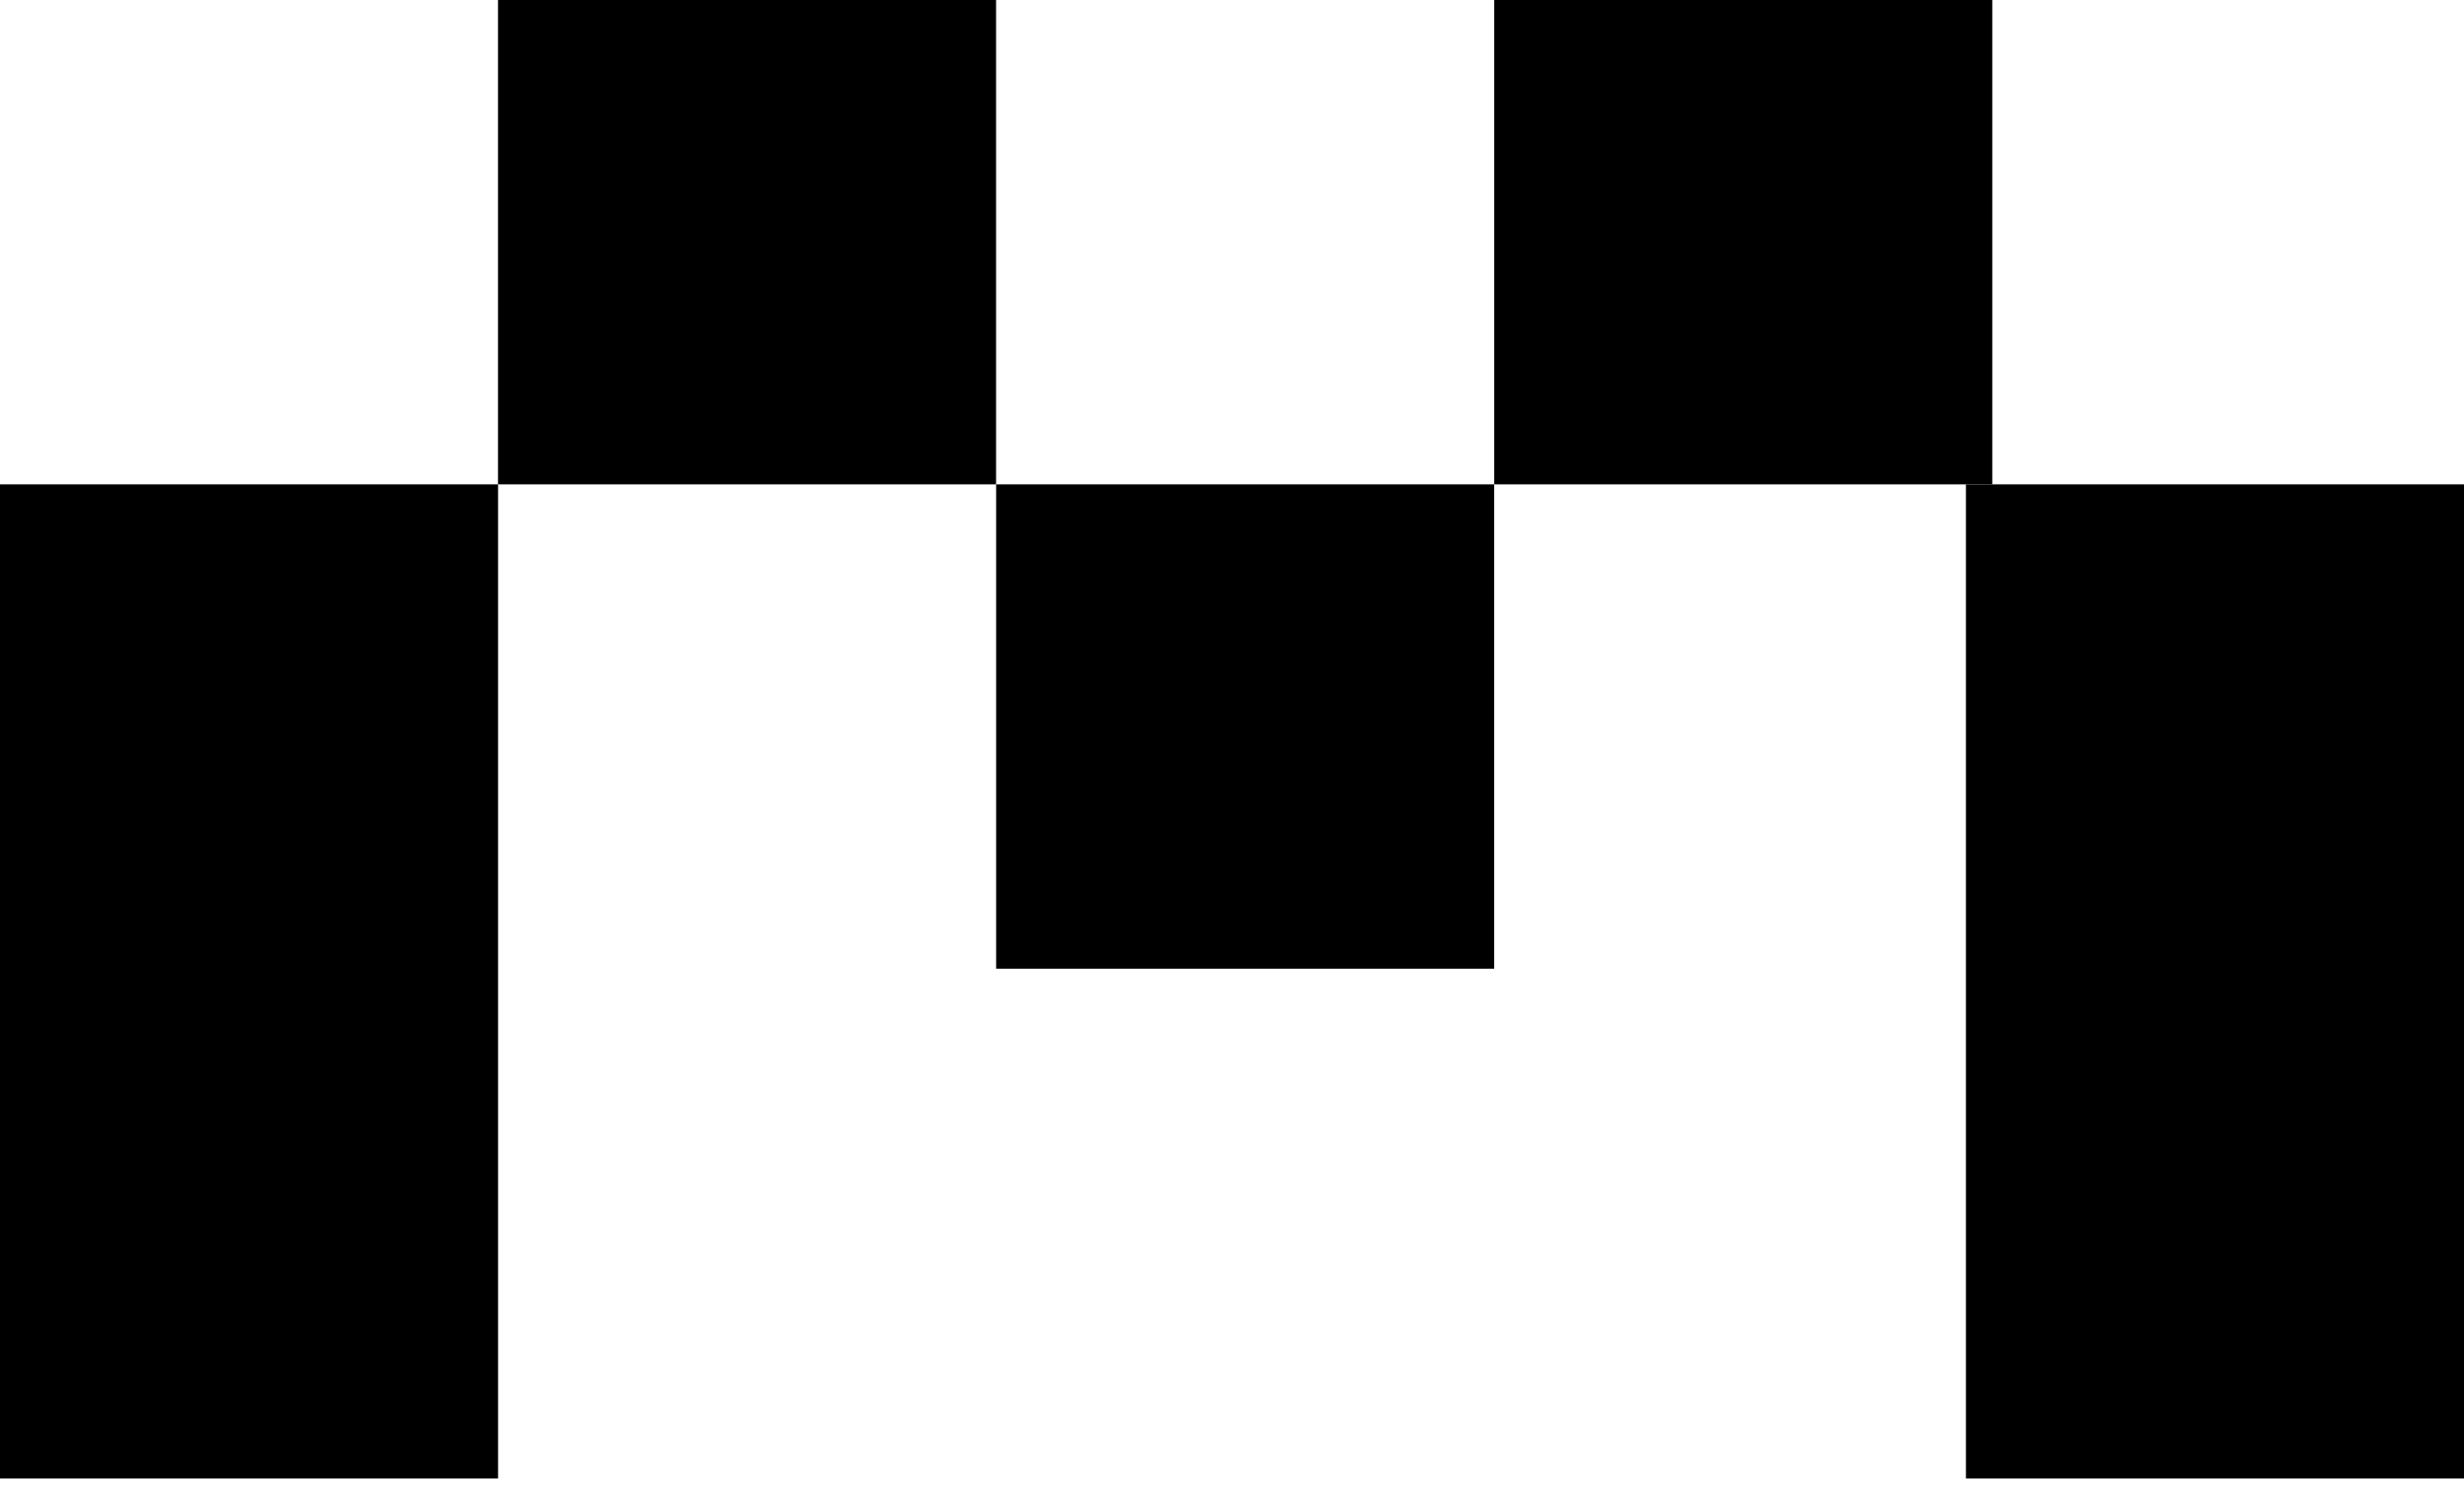<svg width="80" height="49" viewBox="0 0 80 49" fill="none" xmlns="http://www.w3.org/2000/svg">
  <rect y="15.725" width="16.171" height="32.277" fill="black"/>
  <rect x="16.169" width="16.171" height="15.725" fill="black"/>
  <rect x="32.342" y="15.725" width="16.171" height="15.725" fill="black"/>
  <rect x="48.514" width="16.171" height="15.725" fill="black"/>
  <rect x="63.829" y="15.725" width="16.171" height="32.277" fill="black"/>
</svg>
